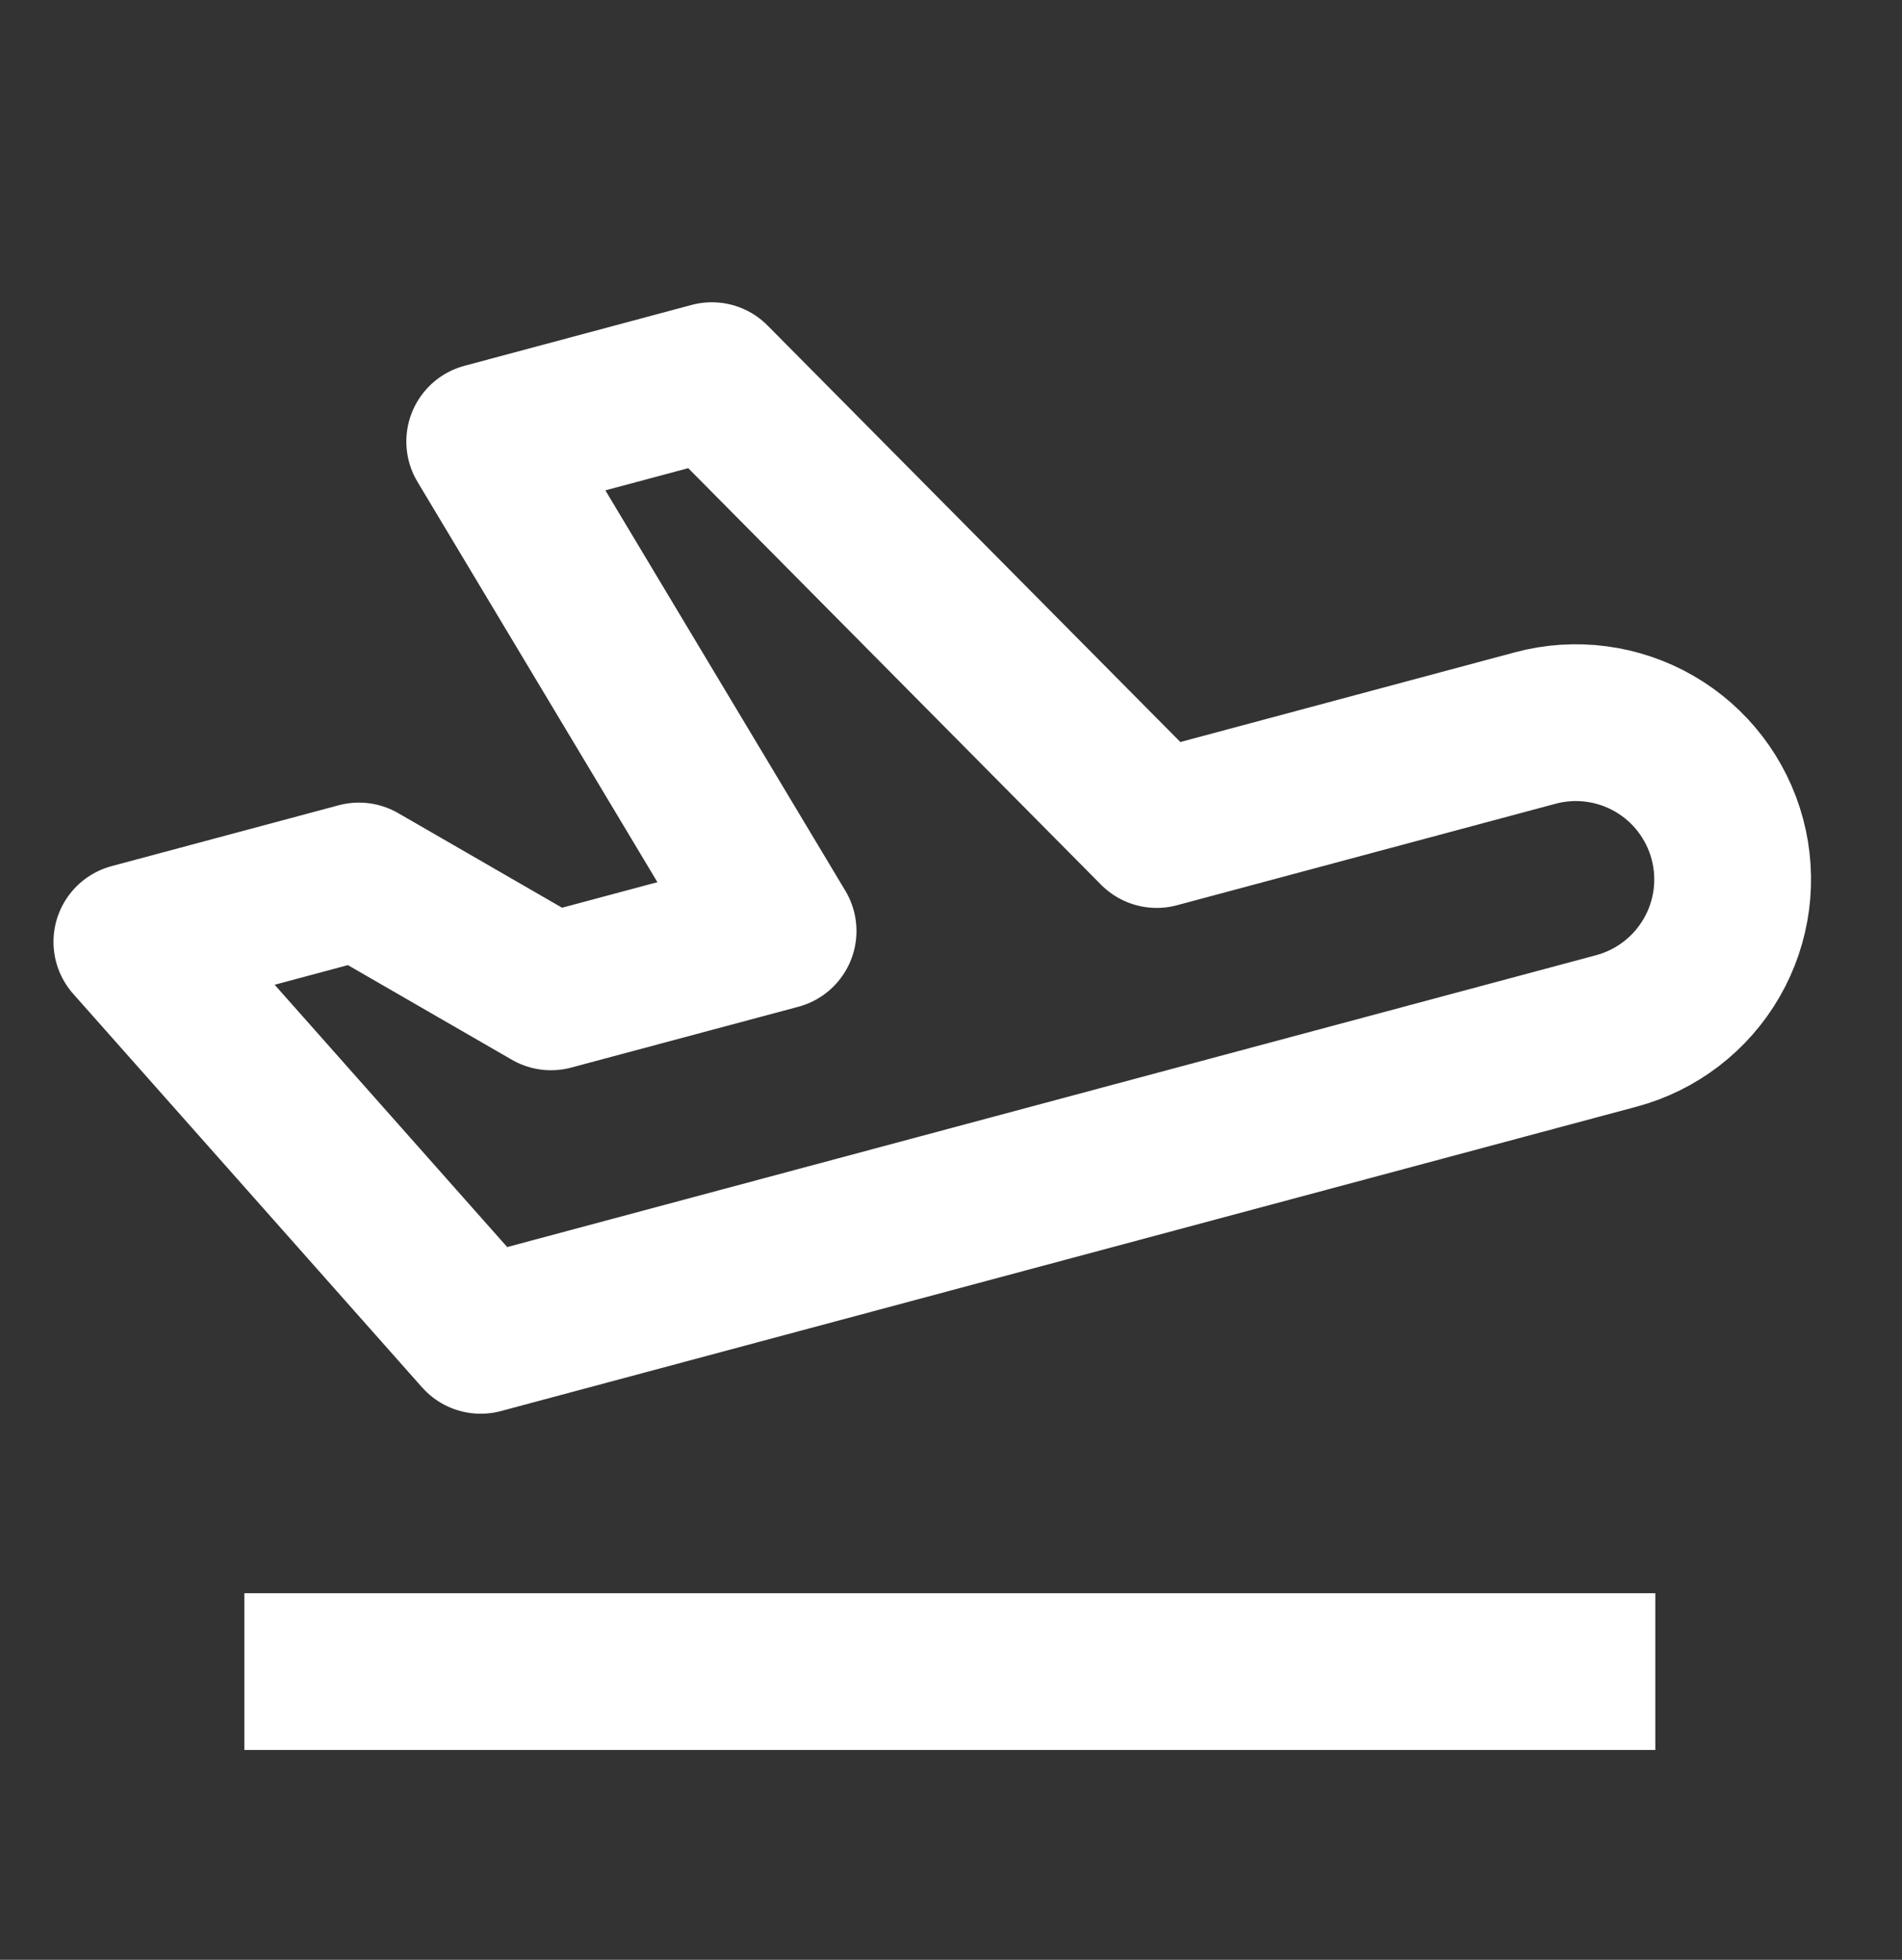 <?xml version="1.0" encoding="UTF-8"?>
<svg xmlns="http://www.w3.org/2000/svg" width="33" height="34" viewBox="0 0 33 34" fill="none">
  <rect x="0" y="0" width="33" height="34" fill="#333333" stroke="none"/>
  <g clip-path="url(#clip0_186_438)">
    <path d="M4.24 29H28.72M20.069 14.391L26.638 12.63C27.334 12.443 28.077 12.541 28.702 12.902C29.326 13.262 29.782 13.857 29.969 14.553C30.156 15.25 30.058 15.993 29.697 16.617C29.336 17.242 28.742 17.698 28.045 17.885L8.34 23.166L2.288 16.34L6.228 15.284L9.56 17.207L13.5 16.152L8.41 7.66L12.351 6.604L20.069 14.391Z" stroke="white" stroke-width="2.72" stroke-linejoin="round"></path>
  </g>
  <defs>
    <clipPath id="clip0_186_438">
      <rect width="32.64" height="32.64" fill="white" transform="translate(0.16 0.44)"></rect>
    </clipPath>
  </defs>
</svg>
